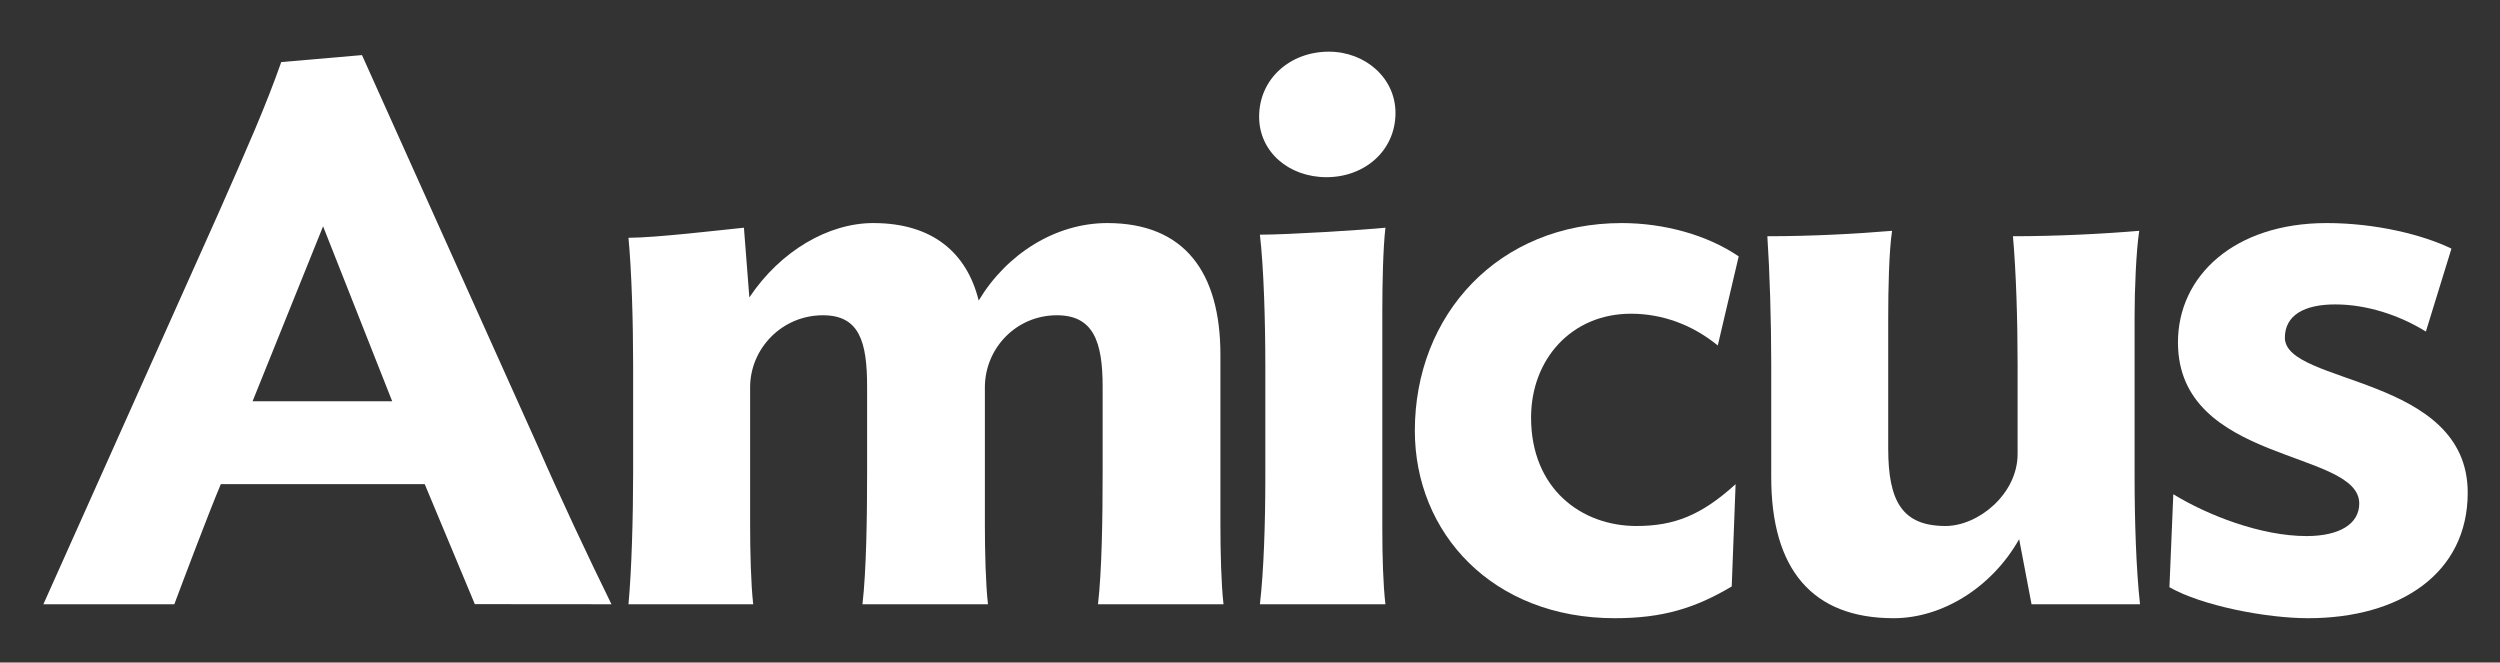 <?xml version="1.0" encoding="utf-8"?>
<!-- Generator: Adobe Illustrator 17.0.0, SVG Export Plug-In . SVG Version: 6.00 Build 0)  -->
<!DOCTYPE svg PUBLIC "-//W3C//DTD SVG 1.1//EN" "http://www.w3.org/Graphics/SVG/1.1/DTD/svg11.dtd">
<svg version="1.1" id="Layer_1" xmlns="http://www.w3.org/2000/svg" xmlns:xlink="http://www.w3.org/1999/xlink" x="0px" y="0px"
	 width="566px" height="150px" viewBox="0 0 566 150" enable-background="new 0 0 566 150" xml:space="preserve">
<rect x="0" y="0" width="566" height="150" fill="#333333" stroke="none"/>
<g>
	<path fill="#FFFFFF" d="M49.465,48.257c6.491-14.734,10.7-24.206,14.208-34.205l18.279-1.578l39.818,88.545
		c4.736,10.875,11.402,25.084,16.664,35.783l-30.934-0.026L96.16,109.615H49.99c-2.805,6.664-8.419,21.573-10.524,27.187H9.822
		L49.465,48.257z M57.183,90.846h31.609L73.145,51.239L57.183,90.846z"/>
	<path fill="#FFFFFF" d="M248.587,136.803c0.876-7.543,1.051-19.647,1.051-29.821V87.513c0-10.174-2.104-16.138-10.349-16.138
		c-9.296,0-16.312,7.543-16.312,16.313v31.047c0,6.139,0.175,13.507,0.701,18.067h-28.416c0.876-7.543,1.051-19.647,1.051-29.821
		V87.513c0-10.174-1.753-16.138-9.997-16.138c-9.296,0-16.488,7.543-16.488,16.313v31.047c0,6.139,0.175,13.507,0.701,18.067h-28.24
		c0.702-7.543,1.053-19.647,1.053-29.821V82.776c0-10.172-0.35-21.398-1.053-28.941c6.139,0,20.873-1.754,26.135-2.281l1.229,15.788
		c7.016-10.526,17.891-16.84,28.065-16.84c13.507,0,21.223,6.841,23.856,17.54c6.315-10.524,17.365-17.54,29.118-17.54
		c17.54,0,25.61,11.226,25.61,29.82v38.413c0,6.139,0.175,13.507,0.701,18.067H248.587z"/>
	<path fill="#FFFFFF" d="M300.327,40.114c-8.595,0-15.261-5.789-15.261-13.682c0-8.595,7.016-14.734,15.786-14.734
		c8.245,0,15.086,5.964,15.086,13.857C315.939,34.15,308.922,40.114,300.327,40.114z M285.242,136.803
		c0.879-7.543,1.229-18.418,1.229-28.767V82.953c0-10.174-0.35-22.277-1.229-29.82c6.315,0,23.156-1.052,28.418-1.579
		c-0.528,4.562-0.703,12.63-0.703,18.769v49.465c0,6.139,0.175,12.454,0.703,17.015H285.242z"/>
	<path fill="#FFFFFF" d="M388.905,78.216c-5.788-4.735-12.629-7.191-19.644-7.191c-13.507,0-22.627,10.349-22.627,23.505
		c0,16.137,11.4,24.556,23.853,24.556c8.595,0,14.735-2.454,22.452-9.47l-0.876,23.152c-8.245,4.911-15.611,7.193-26.485,7.193
		c-27.714,0-45.257-19.296-45.257-42.448c0-26.312,18.944-47.01,46.836-47.01c9.47,0,19.295,2.631,26.485,7.543L388.905,78.216z"/>
	<path fill="#FFFFFF" d="M459.942,136.803l-2.807-14.734c-6.138,10.876-17.365,17.892-28.415,17.892
		c-18.418,0-27.714-11.051-27.714-31.924v-25.61c0-9.999-0.352-21.049-0.878-28.942c9.823,0,19.997-0.527,28.24-1.229
		c-0.701,4.56-0.876,13.332-0.876,19.471v29.818c0,11.929,3.158,17.54,12.978,17.54c7.369,0,16.315-7.191,16.315-16.311V82.426
		c0-9.999-0.35-21.049-1.053-28.942c9.823,0,20.348-0.527,28.592-1.229c-0.703,4.56-1.053,13.332-1.053,19.471v35.957
		c0,10.174,0.35,21.225,1.228,29.119H459.942z"/>
	<path fill="#FFFFFF" d="M555.008,56.291L549.22,75.06c-5.965-3.685-13.332-6.14-20.523-6.14c-7.016,0-11.402,2.456-11.402,7.543
		c0,10.701,41.396,8.42,41.396,35.082c0,18.243-15.258,28.416-36.134,28.416c-9.471,0-24.028-2.807-31.398-7.016l0.879-21.05
		c7.716,4.737,19.819,9.472,30.169,9.472c7.544,0,11.928-2.806,11.928-7.367c0-12.279-41.046-8.946-41.046-36.485
		c0-15.085,12.807-27.013,33.679-27.013C537.818,50.502,548.52,53.133,555.008,56.291z"/>
</g>
</svg>
